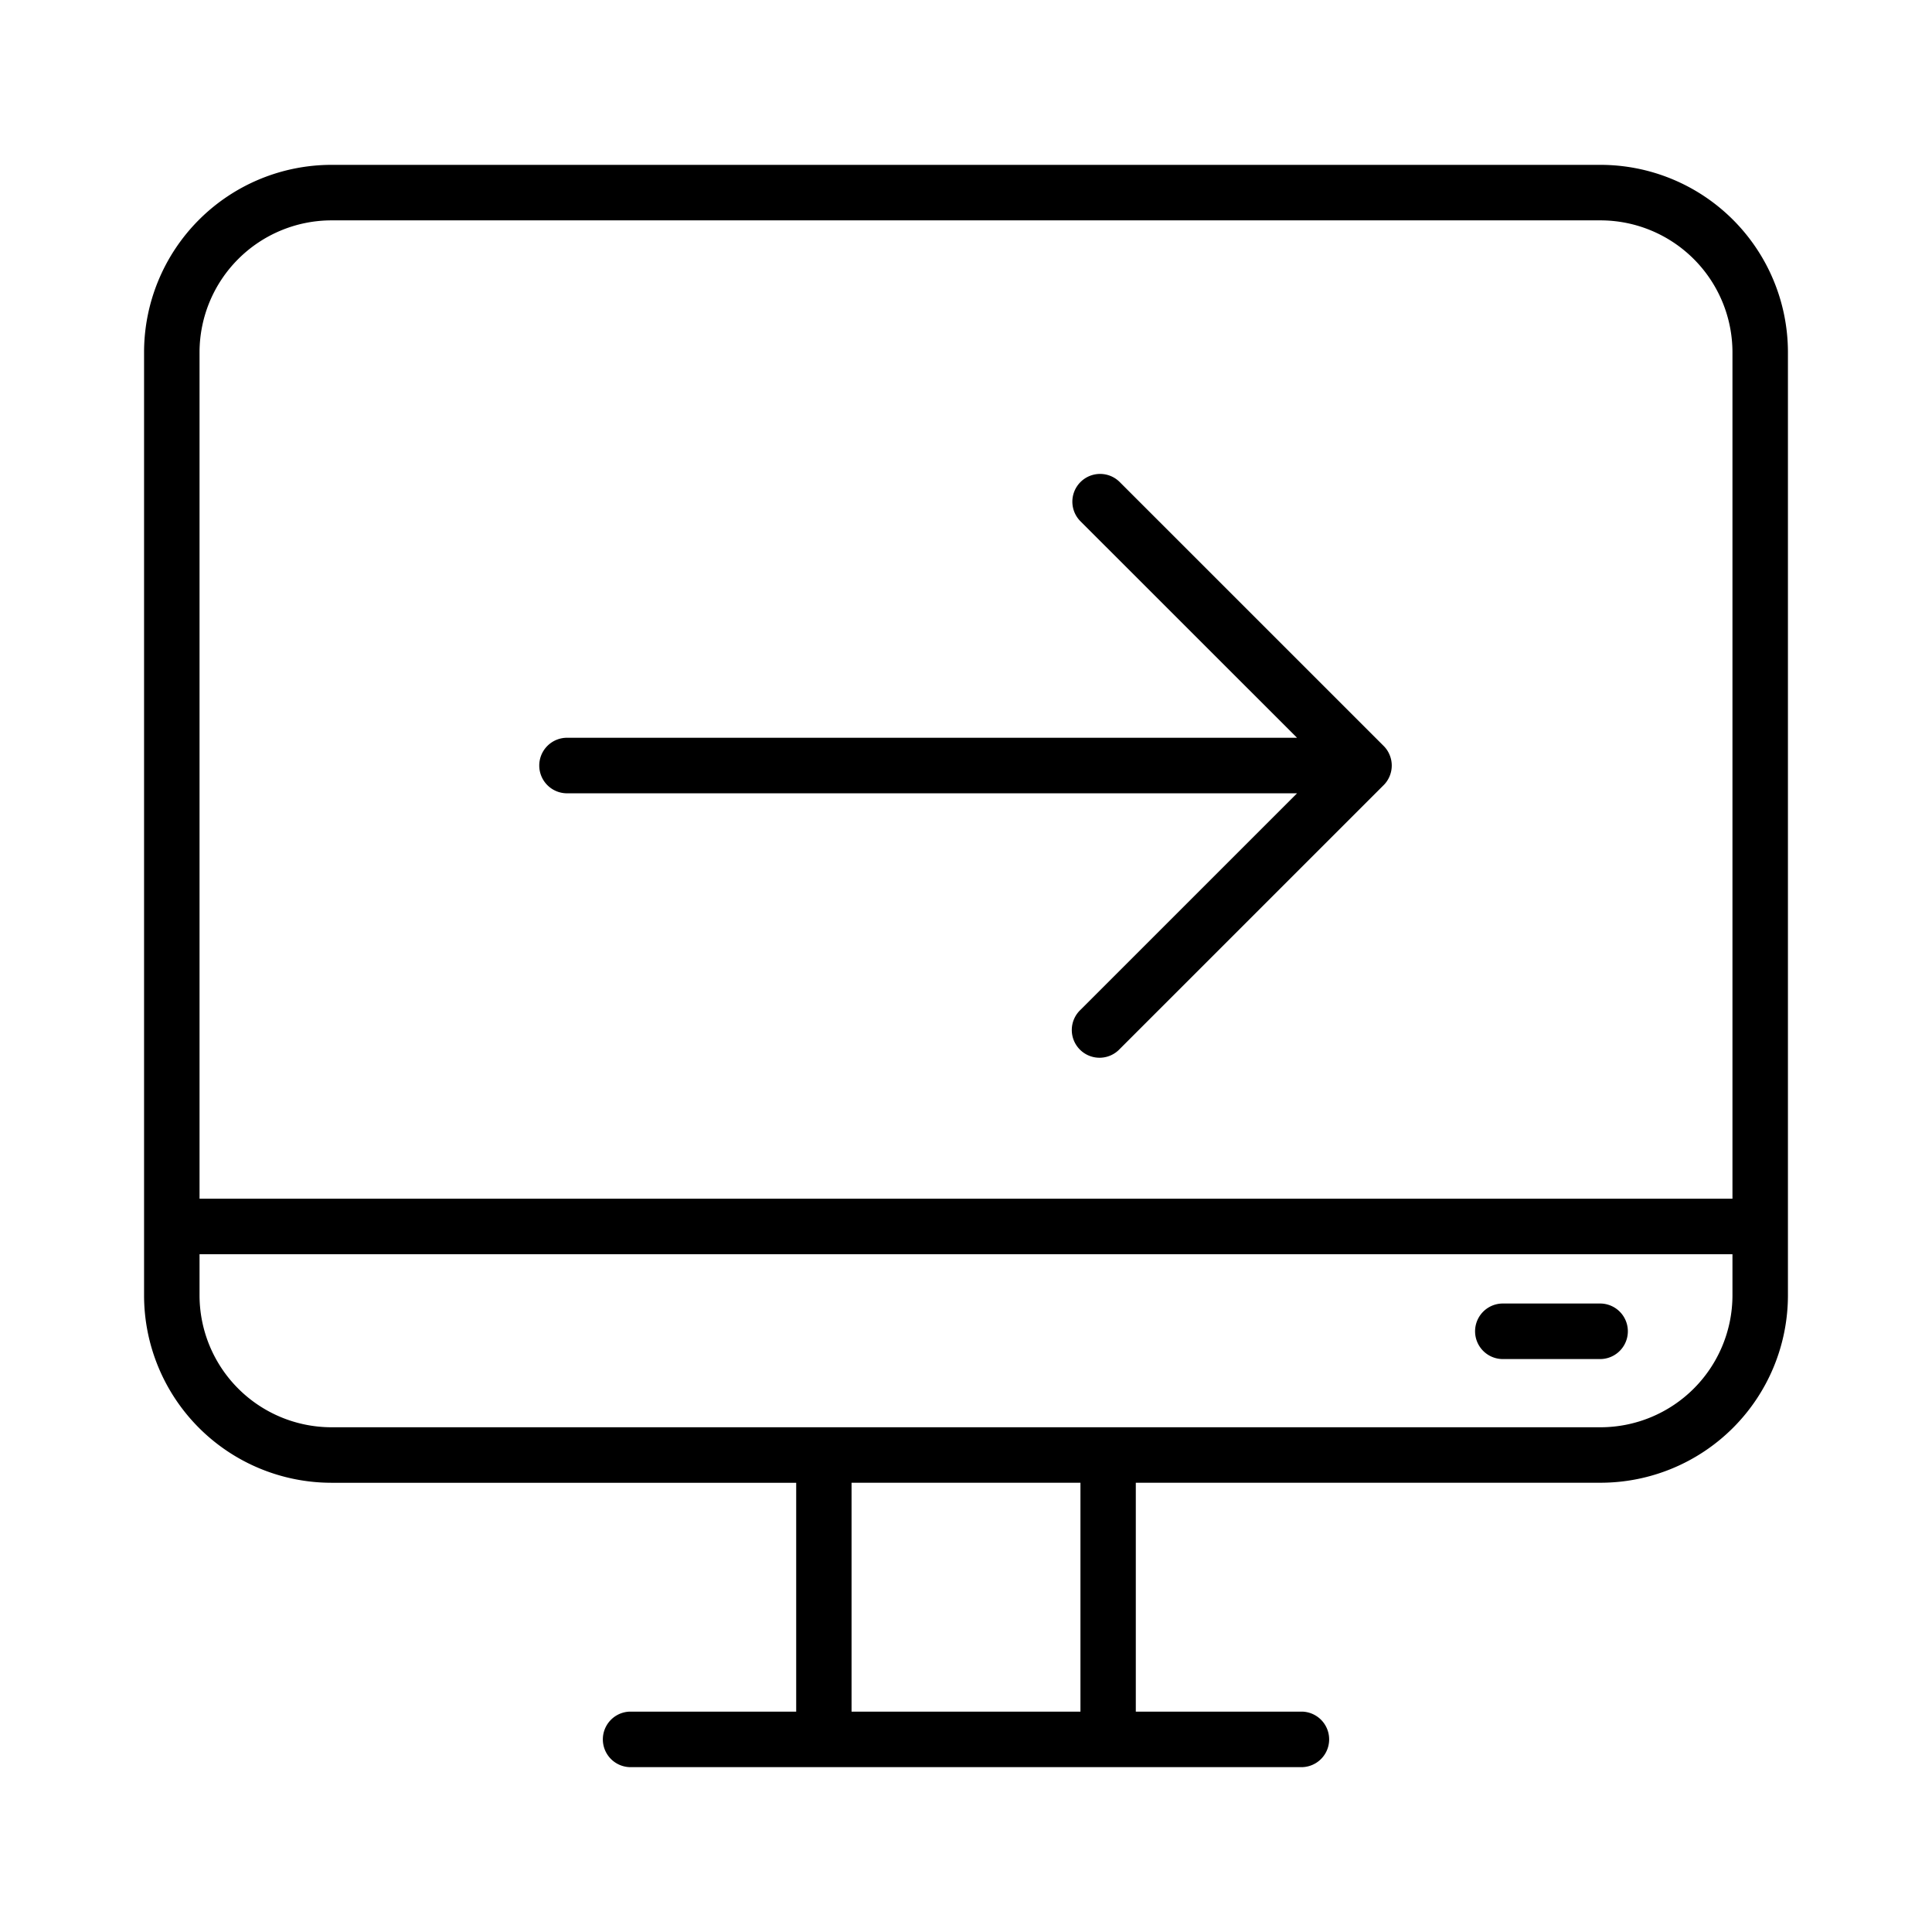 <?xml version="1.0" ?><svg data-name="Layer 1" id="Layer_1" viewBox="0 0 512 512" xmlns="http://www.w3.org/2000/svg"><title/><path d="M150.54,210.24H343.73l-57.39,57.38A7.35,7.35,0,1,0,296.74,278l69.93-69.92a7.22,7.22,0,0,0,1.59-2.37,7.37,7.37,0,0,0,.57-2.83,7.3,7.3,0,0,0-.57-2.83,7.16,7.16,0,0,0-1.59-2.38l-69.93-69.92a7.35,7.35,0,1,0-10.4,10.4l57.39,57.37H150.54a7.36,7.36,0,1,0,0,14.71Z"/><path d="M424.19,43.69H87.81A49.69,49.69,0,0,0,38.18,93.32v250a49.68,49.68,0,0,0,49.63,49.63H211V453.6H166.85a7.36,7.36,0,0,0,0,14.71h178.3a7.36,7.36,0,0,0,0-14.71H301V392.94H424.19a49.68,49.68,0,0,0,49.63-49.63v-250A49.69,49.69,0,0,0,424.19,43.69ZM87.81,58.4H424.19a35,35,0,0,1,34.93,34.92V317.67H52.88V93.32A35,35,0,0,1,87.81,58.4ZM286.33,453.6H225.67V392.94h60.66Zm137.86-75.36H87.81a35,35,0,0,1-34.93-34.93V332.38H459.12v10.93A35,35,0,0,1,424.19,378.24Z"/><path d="M424.32,345.45H398a7.36,7.36,0,0,0,0,14.71h26.31a7.36,7.36,0,0,0,0-14.71Z"/></svg>
